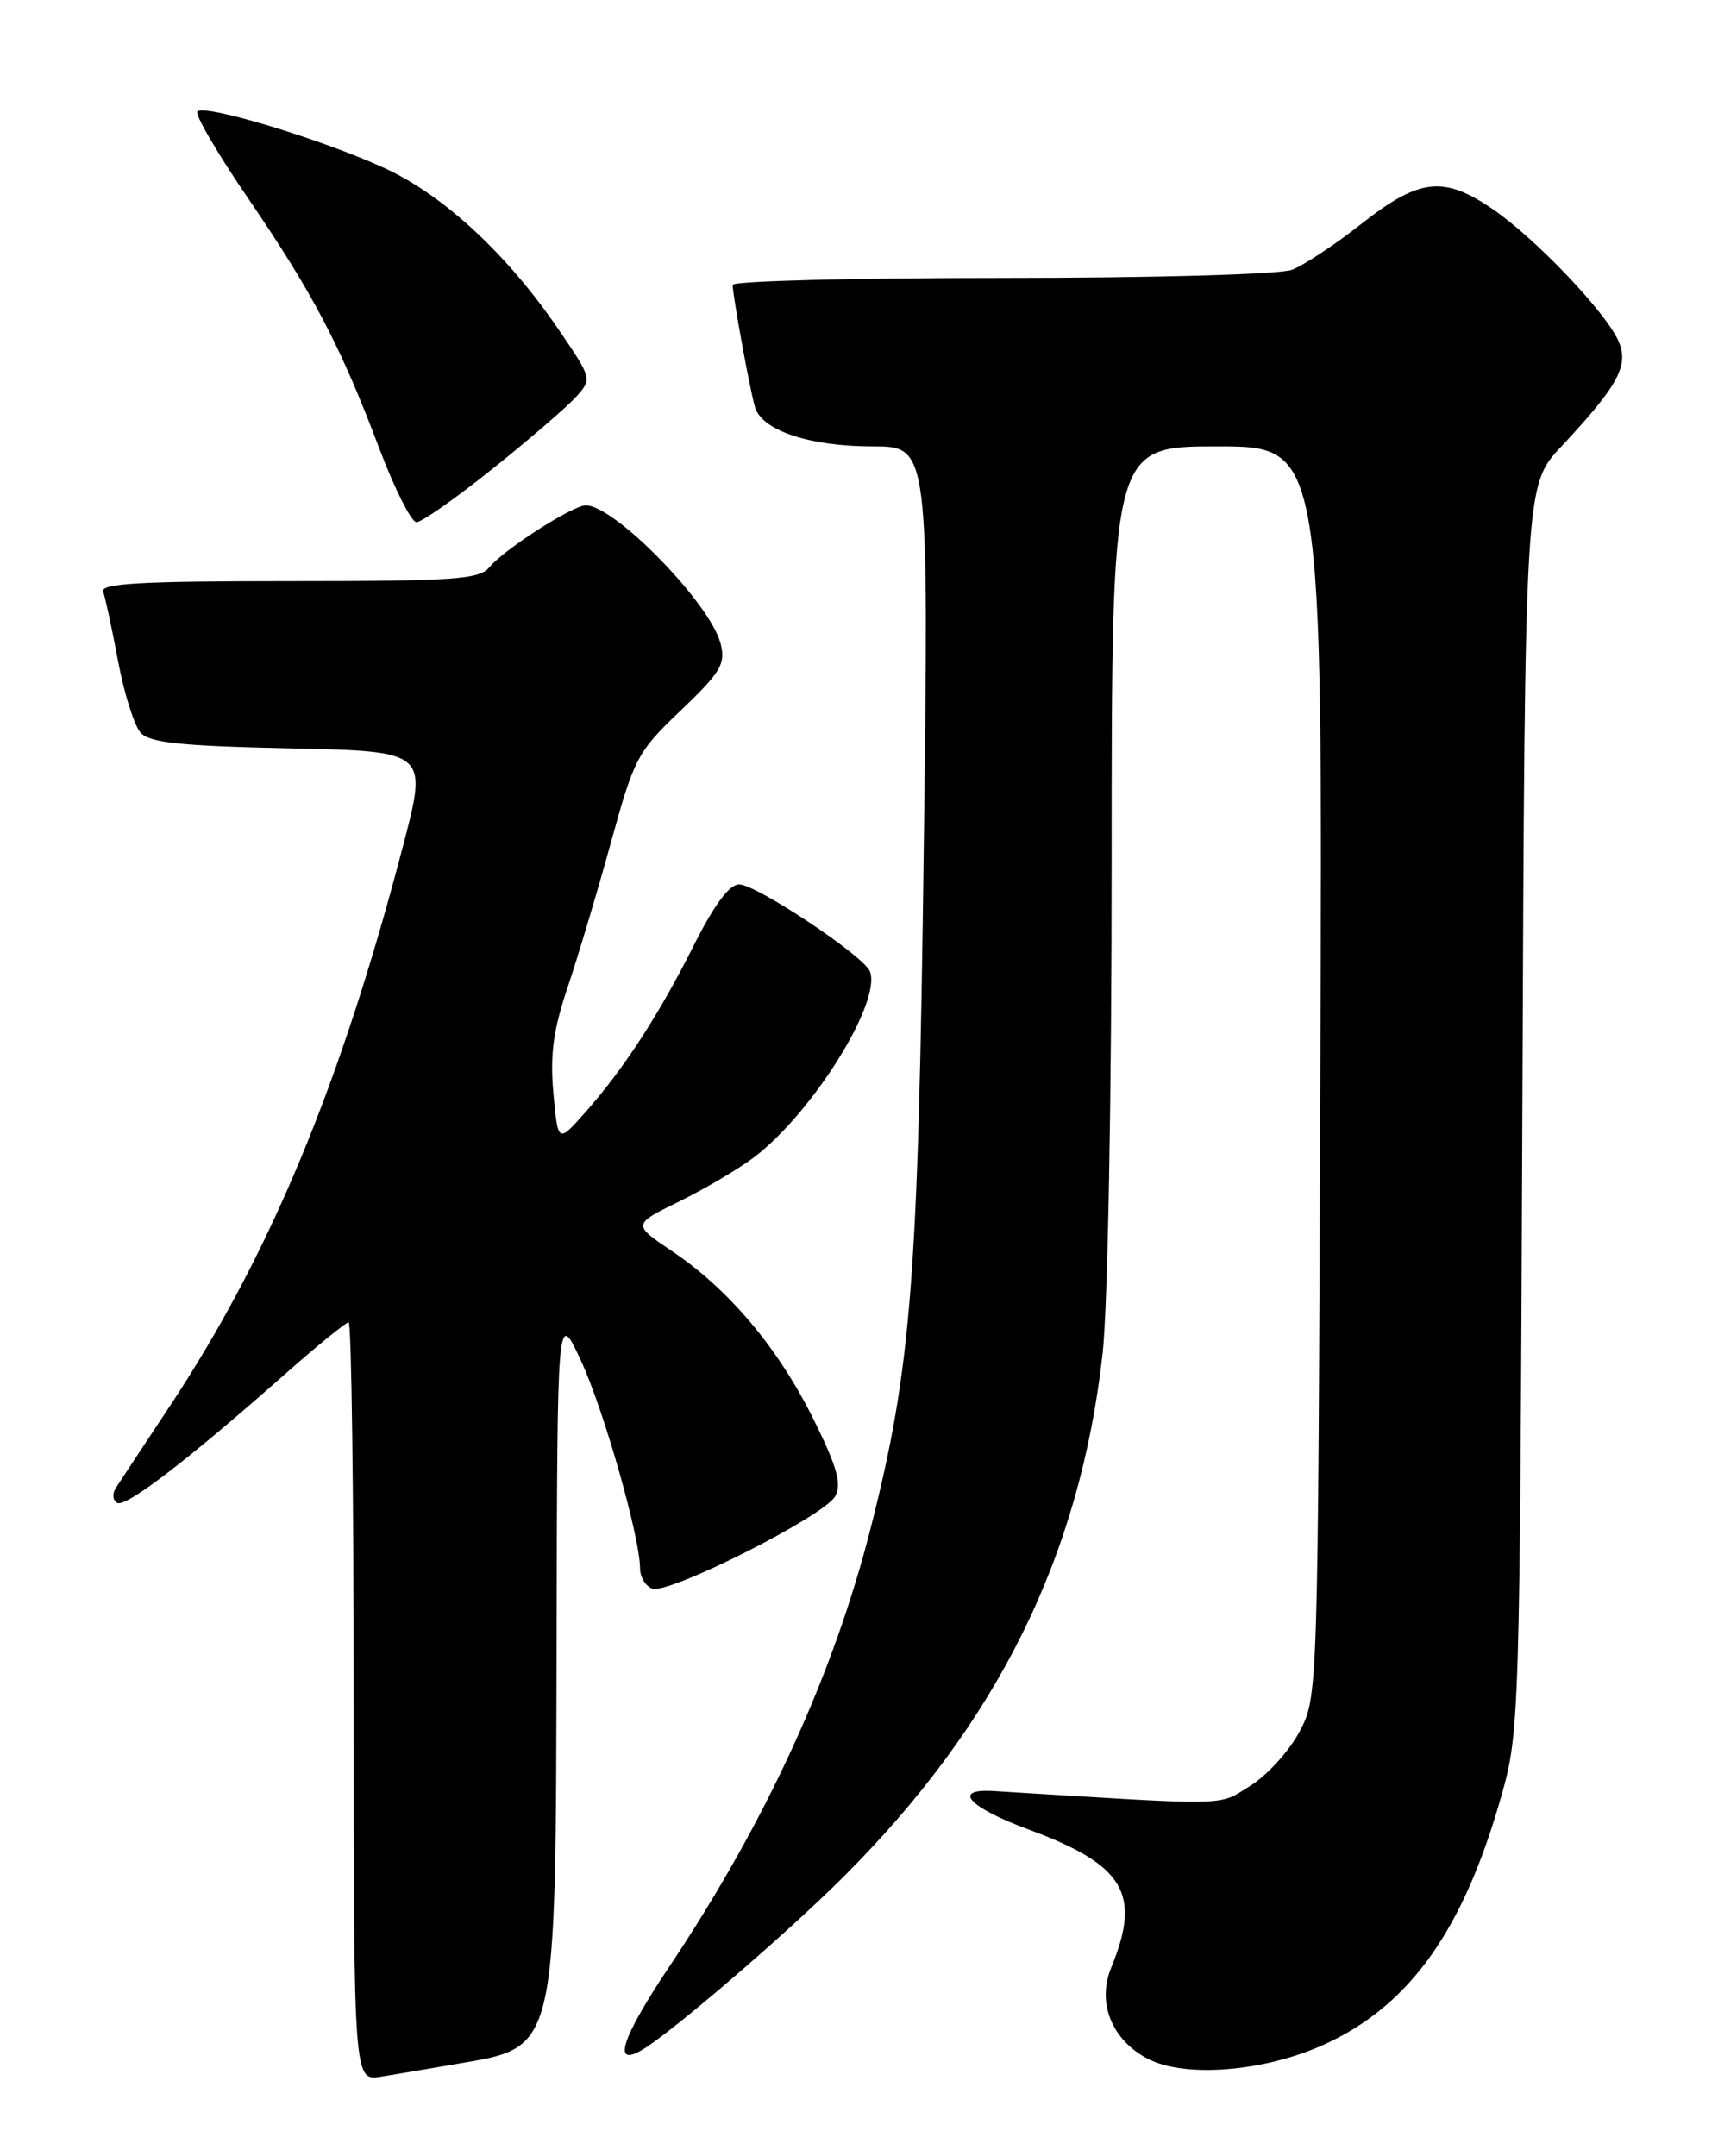 <?xml version="1.0" encoding="UTF-8" standalone="no"?>
<!DOCTYPE svg PUBLIC "-//W3C//DTD SVG 1.1//EN" "http://www.w3.org/Graphics/SVG/1.1/DTD/svg11.dtd" >
<svg xmlns="http://www.w3.org/2000/svg" xmlns:xlink="http://www.w3.org/1999/xlink" version="1.1" viewBox="0 0 204 256">
 <g >
 <path fill="currentColor"
d=" M 54.39 245.02 C 66.17 243.01 65.98 243.83 66.09 195.28 C 66.17 155.50 66.17 155.50 68.96 161.50 C 71.68 167.34 76.00 182.52 76.00 186.22 C 76.00 187.23 76.65 188.31 77.44 188.61 C 79.36 189.35 97.91 179.99 99.18 177.64 C 99.97 176.19 99.40 174.16 96.63 168.57 C 92.45 160.11 86.59 153.13 79.89 148.61 C 75.08 145.38 75.08 145.38 80.69 142.63 C 83.77 141.11 87.77 138.75 89.57 137.38 C 96.51 132.08 104.69 118.96 103.30 115.34 C 102.60 113.51 89.80 104.99 87.76 105.00 C 86.61 105.00 84.80 107.43 82.38 112.25 C 78.21 120.54 74.07 126.91 69.46 132.11 C 66.25 135.73 66.25 135.73 65.71 129.78 C 65.30 125.21 65.69 122.30 67.42 117.17 C 68.65 113.50 70.96 105.78 72.55 100.00 C 75.30 90.00 75.69 89.25 80.85 84.34 C 85.59 79.81 86.18 78.84 85.57 76.43 C 84.38 71.68 72.99 60.00 69.56 60.00 C 68.00 60.00 59.86 65.23 58.13 67.33 C 56.92 68.80 54.06 69.00 34.27 69.00 C 16.70 69.00 11.89 69.27 12.25 70.25 C 12.50 70.94 13.30 74.65 14.02 78.50 C 14.74 82.35 15.95 86.17 16.70 87.00 C 17.78 88.19 21.49 88.57 34.43 88.85 C 50.79 89.20 50.79 89.20 47.88 100.35 C 40.43 128.86 32.03 149.03 20.13 167.00 C 17.03 171.68 14.16 176.03 13.74 176.68 C 13.32 177.33 13.39 178.12 13.89 178.43 C 14.88 179.04 22.13 173.50 33.65 163.32 C 37.58 159.84 41.07 157.00 41.40 157.00 C 41.73 157.00 42.00 177.27 42.00 202.05 C 42.00 247.09 42.00 247.09 45.25 246.56 C 47.04 246.27 51.15 245.58 54.39 245.02 Z  M 157.29 242.72 C 167.43 238.08 173.77 229.16 178.28 213.21 C 180.42 205.66 180.47 204.01 180.77 131.56 C 181.07 57.63 181.07 57.63 185.37 53.04 C 192.22 45.71 193.48 43.36 192.15 40.42 C 190.57 36.96 182.35 28.34 177.32 24.88 C 171.45 20.84 168.59 21.14 161.72 26.53 C 158.55 29.03 154.81 31.50 153.41 32.03 C 151.97 32.58 137.05 33.00 118.93 33.00 C 101.37 33.00 87.00 33.37 87.00 33.82 C 87.00 35.08 89.04 46.27 89.65 48.34 C 90.46 51.11 96.13 53.00 103.62 53.00 C 110.30 53.00 110.30 53.00 109.69 100.75 C 109.04 151.86 108.22 162.36 103.42 181.30 C 98.97 198.86 90.95 216.34 79.42 233.58 C 73.80 241.99 72.66 245.50 76.25 243.38 C 79.76 241.30 93.39 229.59 100.15 222.84 C 118.45 204.57 128.24 184.78 130.93 160.67 C 131.54 155.16 132.00 130.20 132.00 102.04 C 132.00 53.00 132.00 53.00 144.53 53.00 C 157.06 53.00 157.06 53.00 156.78 127.25 C 156.50 201.50 156.50 201.50 154.28 205.65 C 153.06 207.93 150.43 210.81 148.43 212.05 C 144.54 214.45 146.61 214.41 118.00 212.65 C 112.97 212.34 114.99 214.57 122.15 217.22 C 133.53 221.43 135.56 224.83 131.94 233.63 C 130.23 237.80 132.03 242.25 136.34 244.46 C 140.77 246.74 150.24 245.95 157.29 242.72 Z  M 58.54 55.62 C 62.92 52.11 67.36 48.28 68.41 47.11 C 70.31 45.00 70.29 44.94 66.41 39.24 C 60.30 30.26 52.78 23.26 45.77 20.01 C 38.48 16.63 24.33 12.33 23.44 13.23 C 23.10 13.56 25.82 18.23 29.49 23.59 C 37.19 34.87 40.44 41.08 45.04 53.25 C 46.86 58.06 48.85 62.00 49.46 62.00 C 50.07 62.00 54.16 59.13 58.54 55.62 Z "/>
</g>
</svg>